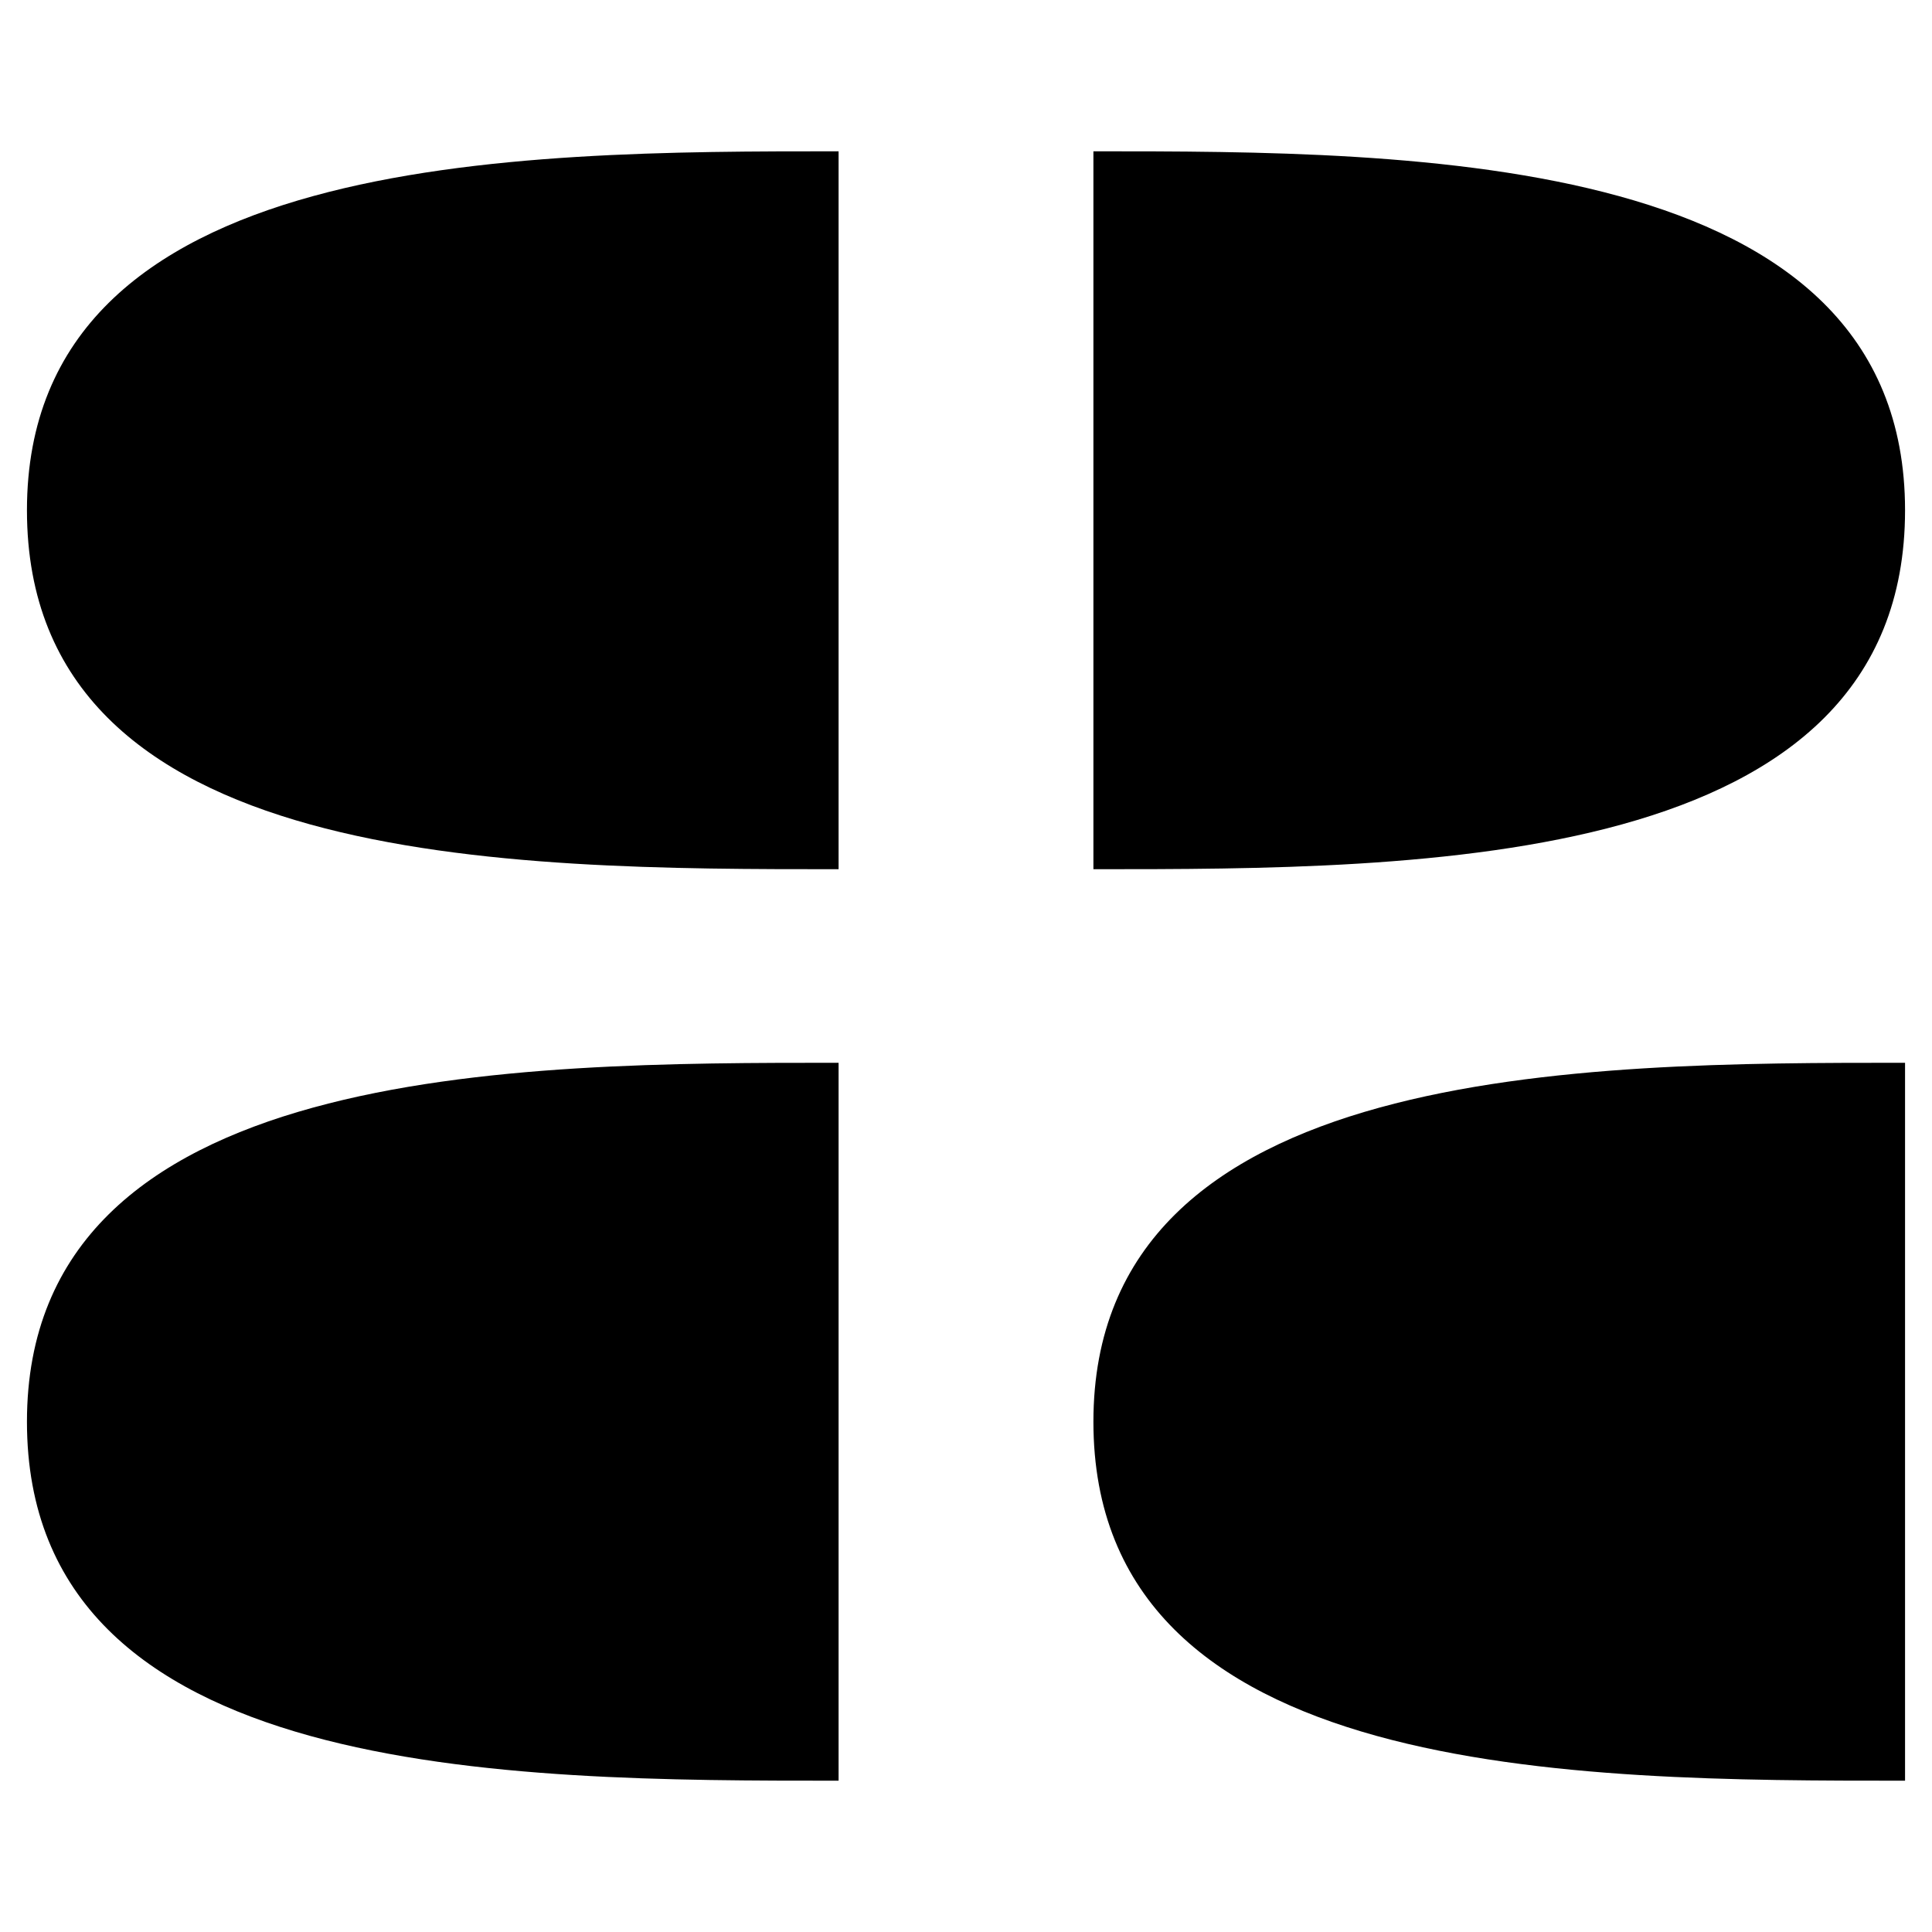<?xml version="1.0" encoding="utf-8"?>
<!-- Generator: Adobe Illustrator 27.2.0, SVG Export Plug-In . SVG Version: 6.00 Build 0)  -->
<svg version="1.1" id="Layer_1" xmlns="http://www.w3.org/2000/svg" xmlns:xlink="http://www.w3.org/1999/xlink" x="0px" y="0px"
	 viewBox="0 0 315.4 315.4" style="enable-background:new 0 0 315.4 315.4;" xml:space="preserve">
<path d="M136.9,173.5c-52.2,0-132.5,0-132.5,58.6s79,58.6,132.5,58.6V173.5z"/>
<path d="M136.9,24.7c-52.2,0-132.5,0-132.5,58.6s79,58.6,132.5,58.6V24.7z"/>
<path d="M311,173.5c-52.2,0-132.5,0-132.5,58.6s79,58.6,132.5,58.6V173.5z"/>
<path d="M178.5,24.7c52.2,0,132.5,0,132.5,58.6s-79,58.6-132.5,58.6V24.7L178.5,24.7z"/>
</svg>
